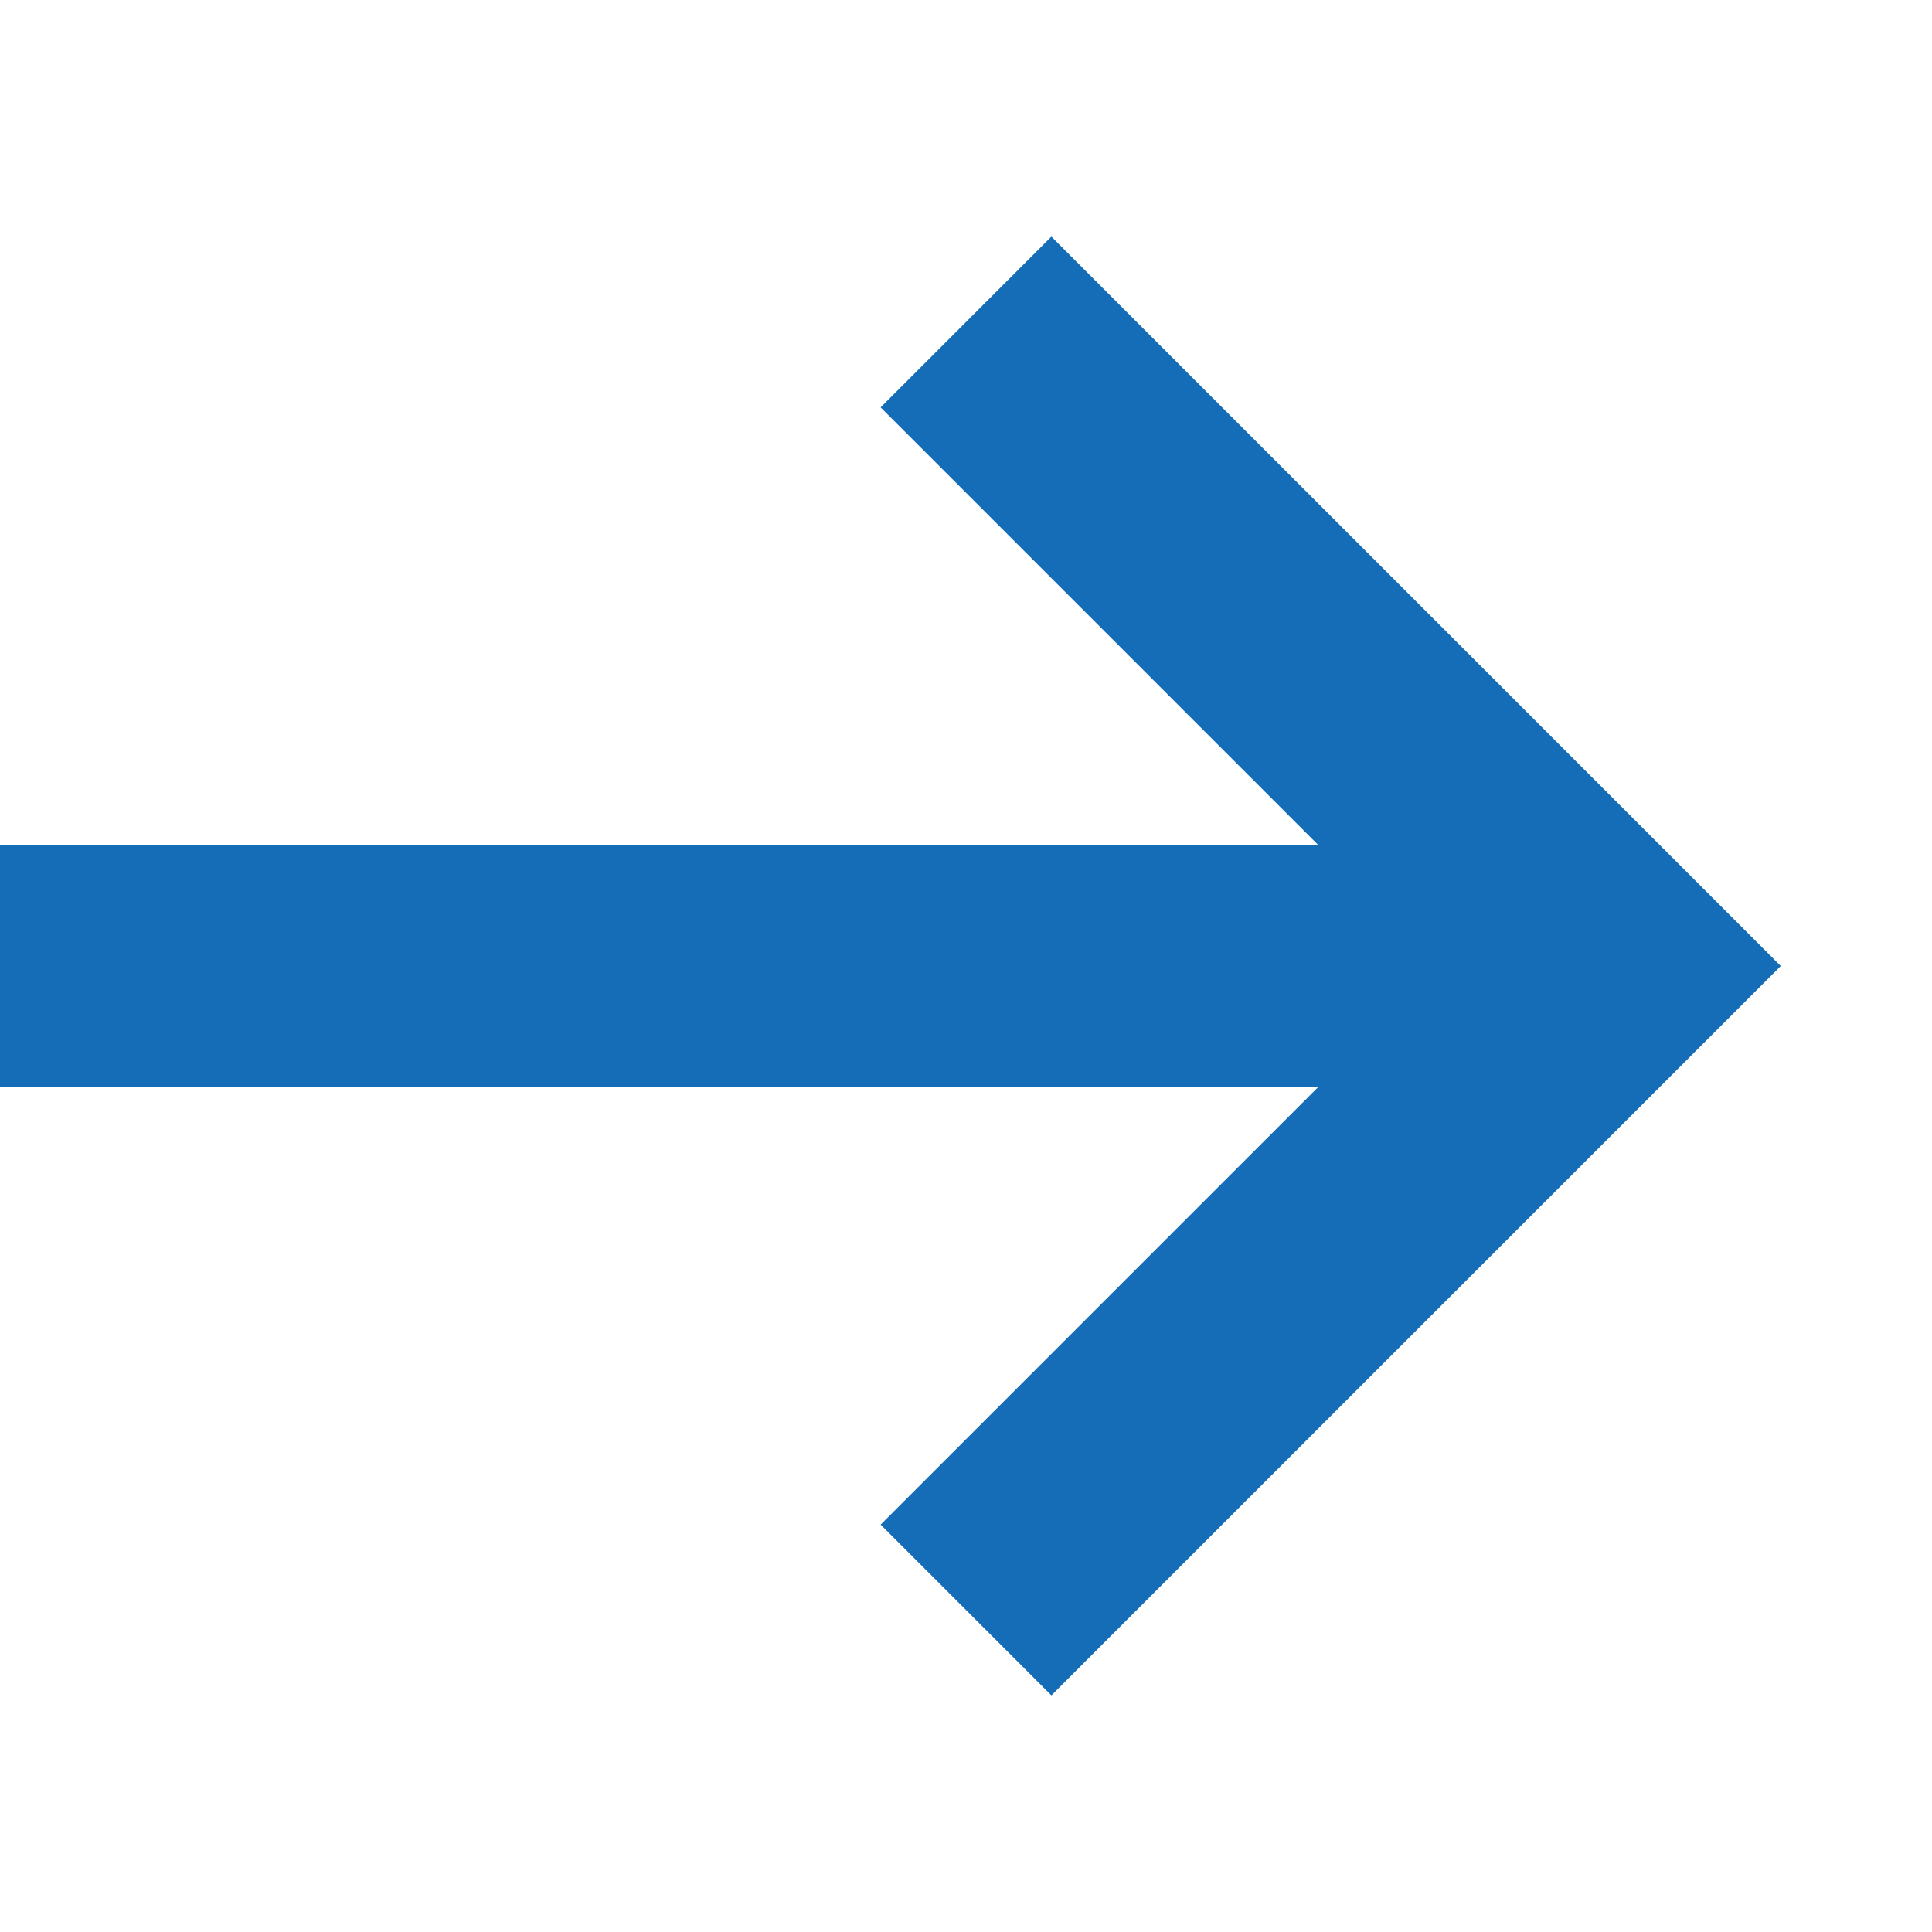 <svg width="12" height="12" viewBox="0 0 12 12" fill="none" xmlns="http://www.w3.org/2000/svg">
<path d="M6 2L10 6L6 10" stroke="#146DB6" stroke-width="1.5"/>
<path d="M10 6L0 6" stroke="#146DB6" stroke-width="1.5"/>
</svg>
